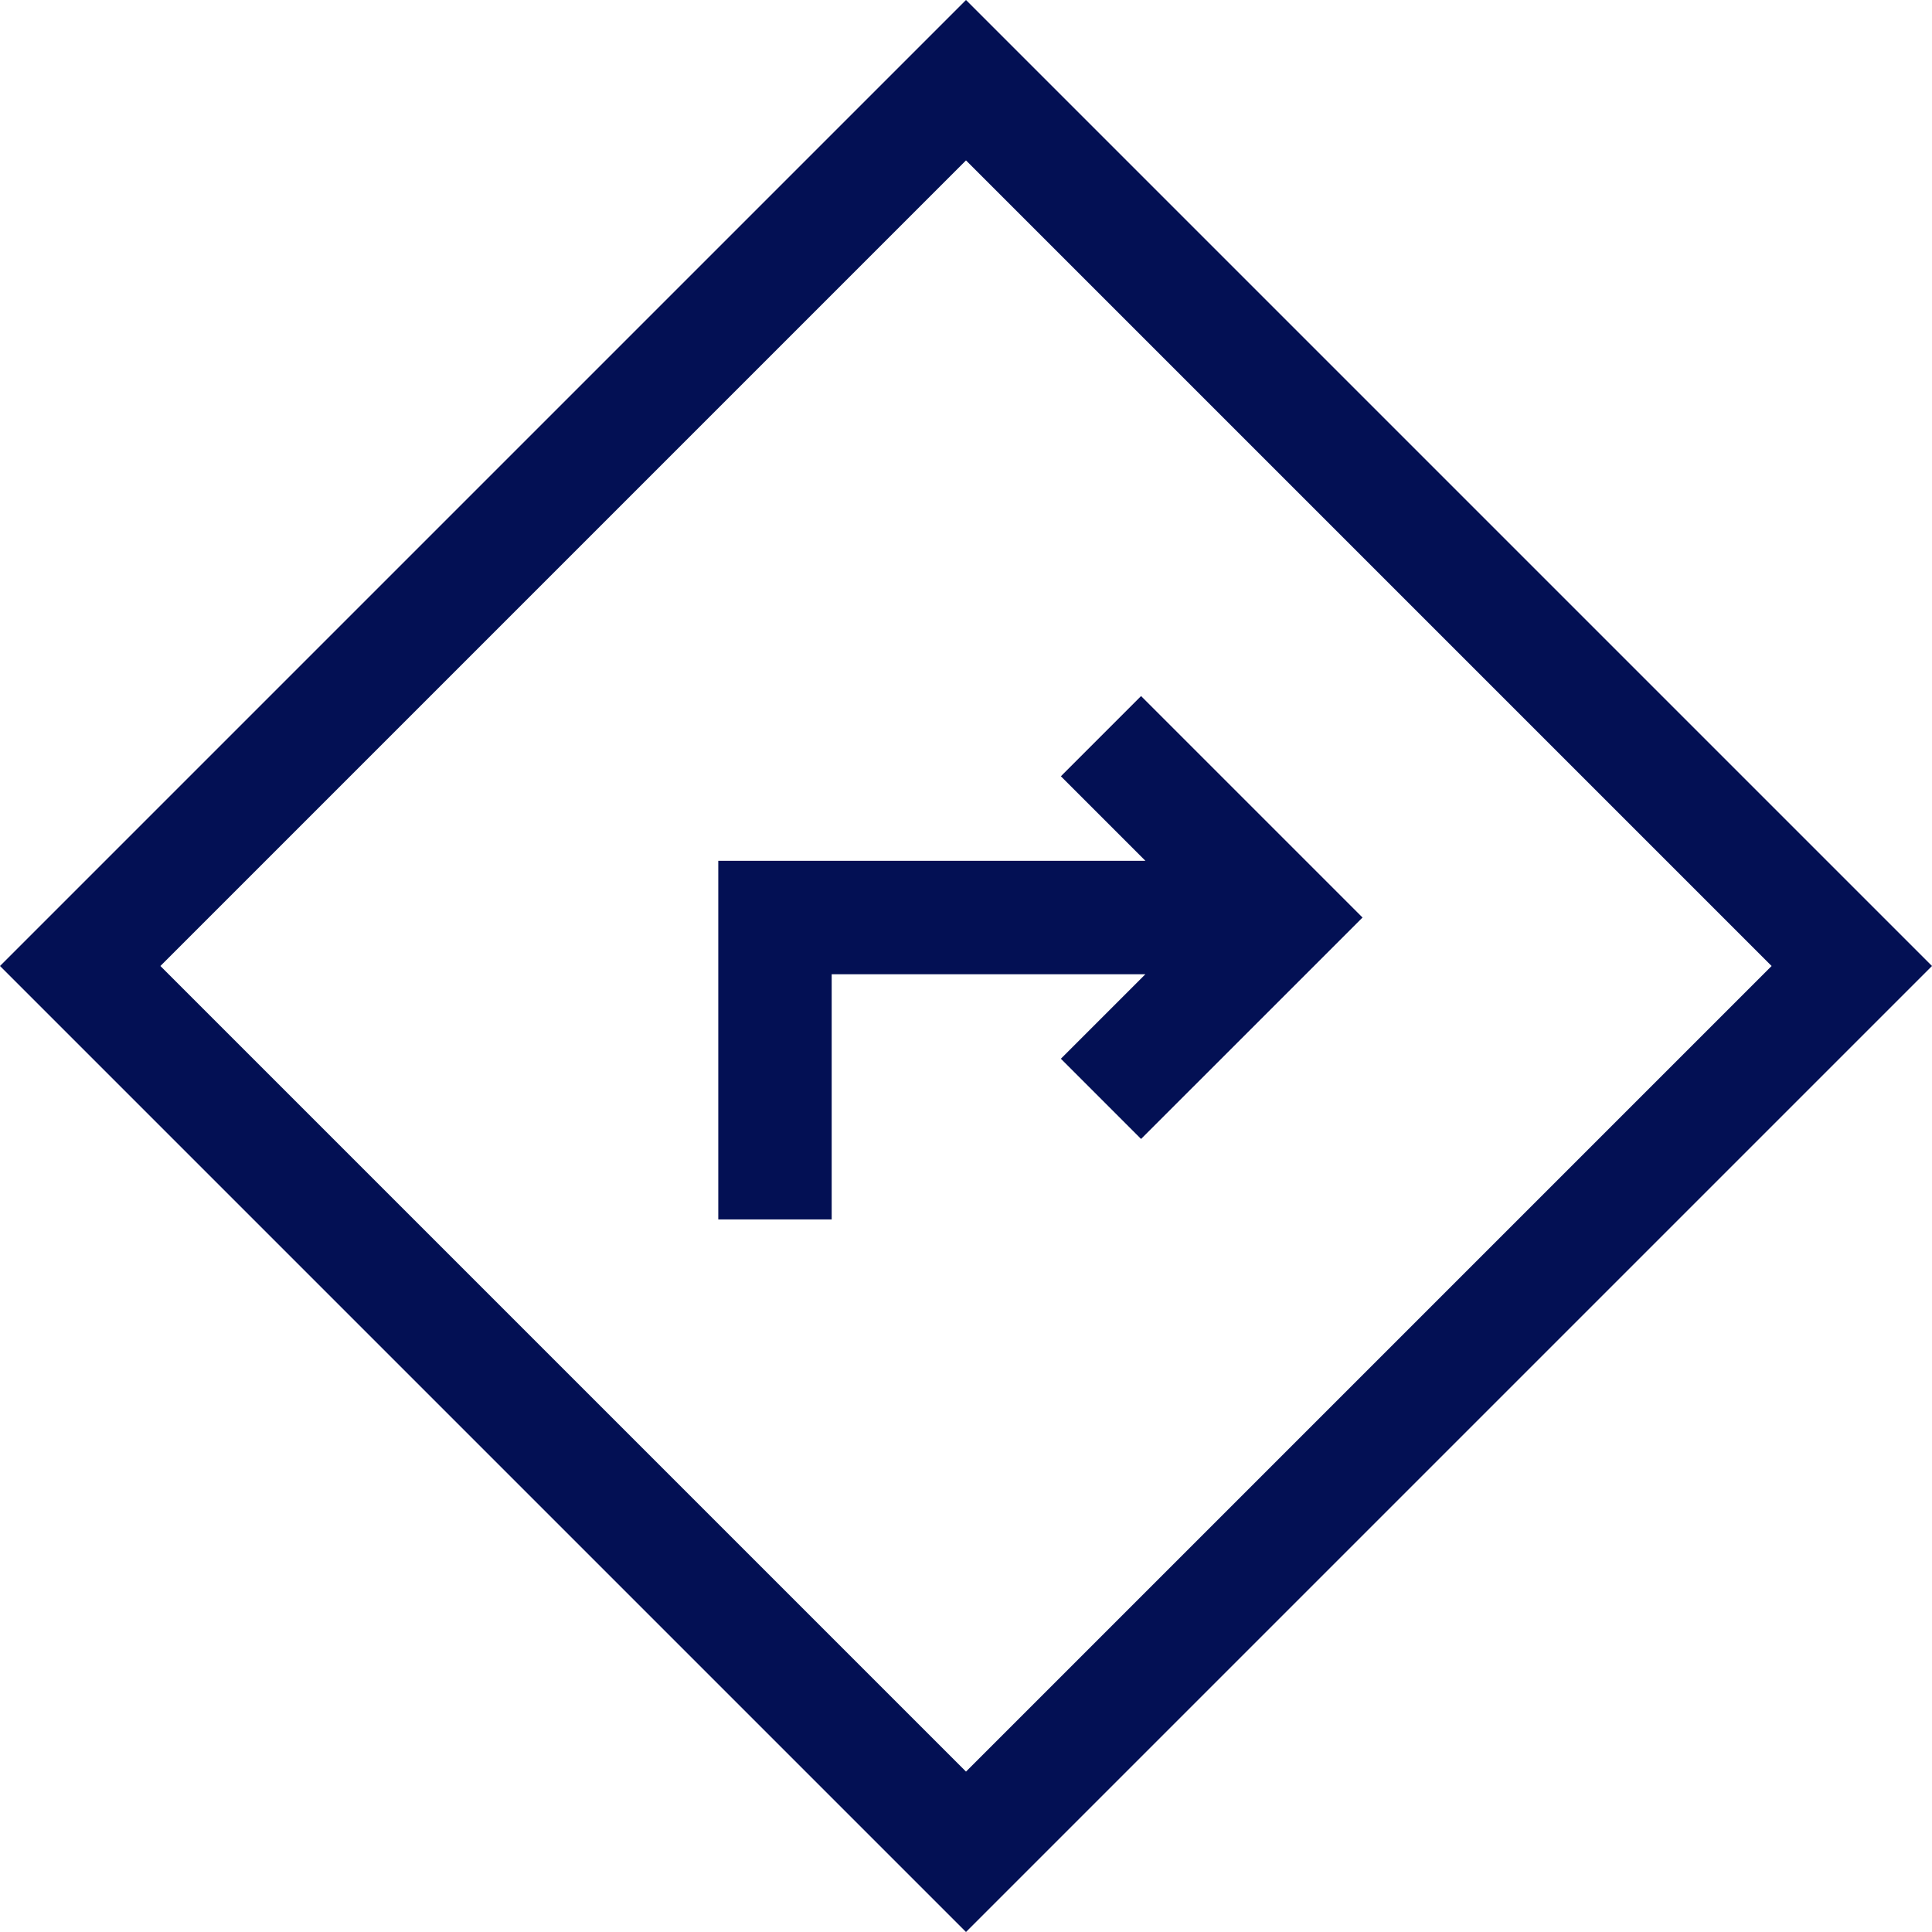 <svg xmlns="http://www.w3.org/2000/svg" xmlns:xlink="http://www.w3.org/1999/xlink" preserveAspectRatio="xMidYMid" width="54" height="54" viewBox="0 0 54 54">
  <defs>
    <style>

      .cls-2 {
        fill: #031054;
      }
    </style>
  </defs>
  <path d="M31.893,19.455 C31.893,19.455 29.652,21.697 29.652,21.697 C29.652,21.697 32.015,24.060 32.015,24.060 C32.015,24.060 20.076,24.060 20.076,24.060 C20.076,24.060 20.076,34.084 20.076,34.084 C20.076,34.084 23.246,34.084 23.246,34.084 C23.246,34.084 23.246,27.230 23.246,27.230 C23.246,27.230 32.014,27.230 32.014,27.230 C32.014,27.230 29.652,29.592 29.652,29.592 C29.652,29.592 31.893,31.834 31.893,31.834 C31.893,31.834 38.083,25.645 38.083,25.645 C38.083,25.645 31.893,19.455 31.893,19.455 ZM27.000,-0.000 C27.000,-0.000 0.000,27.000 0.000,27.000 C0.000,27.000 27.000,54.000 27.000,54.000 C27.000,54.000 54.000,27.000 54.000,27.000 C54.000,27.000 27.000,-0.000 27.000,-0.000 ZM4.483,27.000 C4.483,27.000 27.000,4.483 27.000,4.483 C27.000,4.483 49.517,27.000 49.517,27.000 C49.517,27.000 27.000,49.517 27.000,49.517 C27.000,49.517 4.483,27.000 4.483,27.000 Z" id="path-1" class="cls-2" fill-rule="evenodd"/>
</svg>
